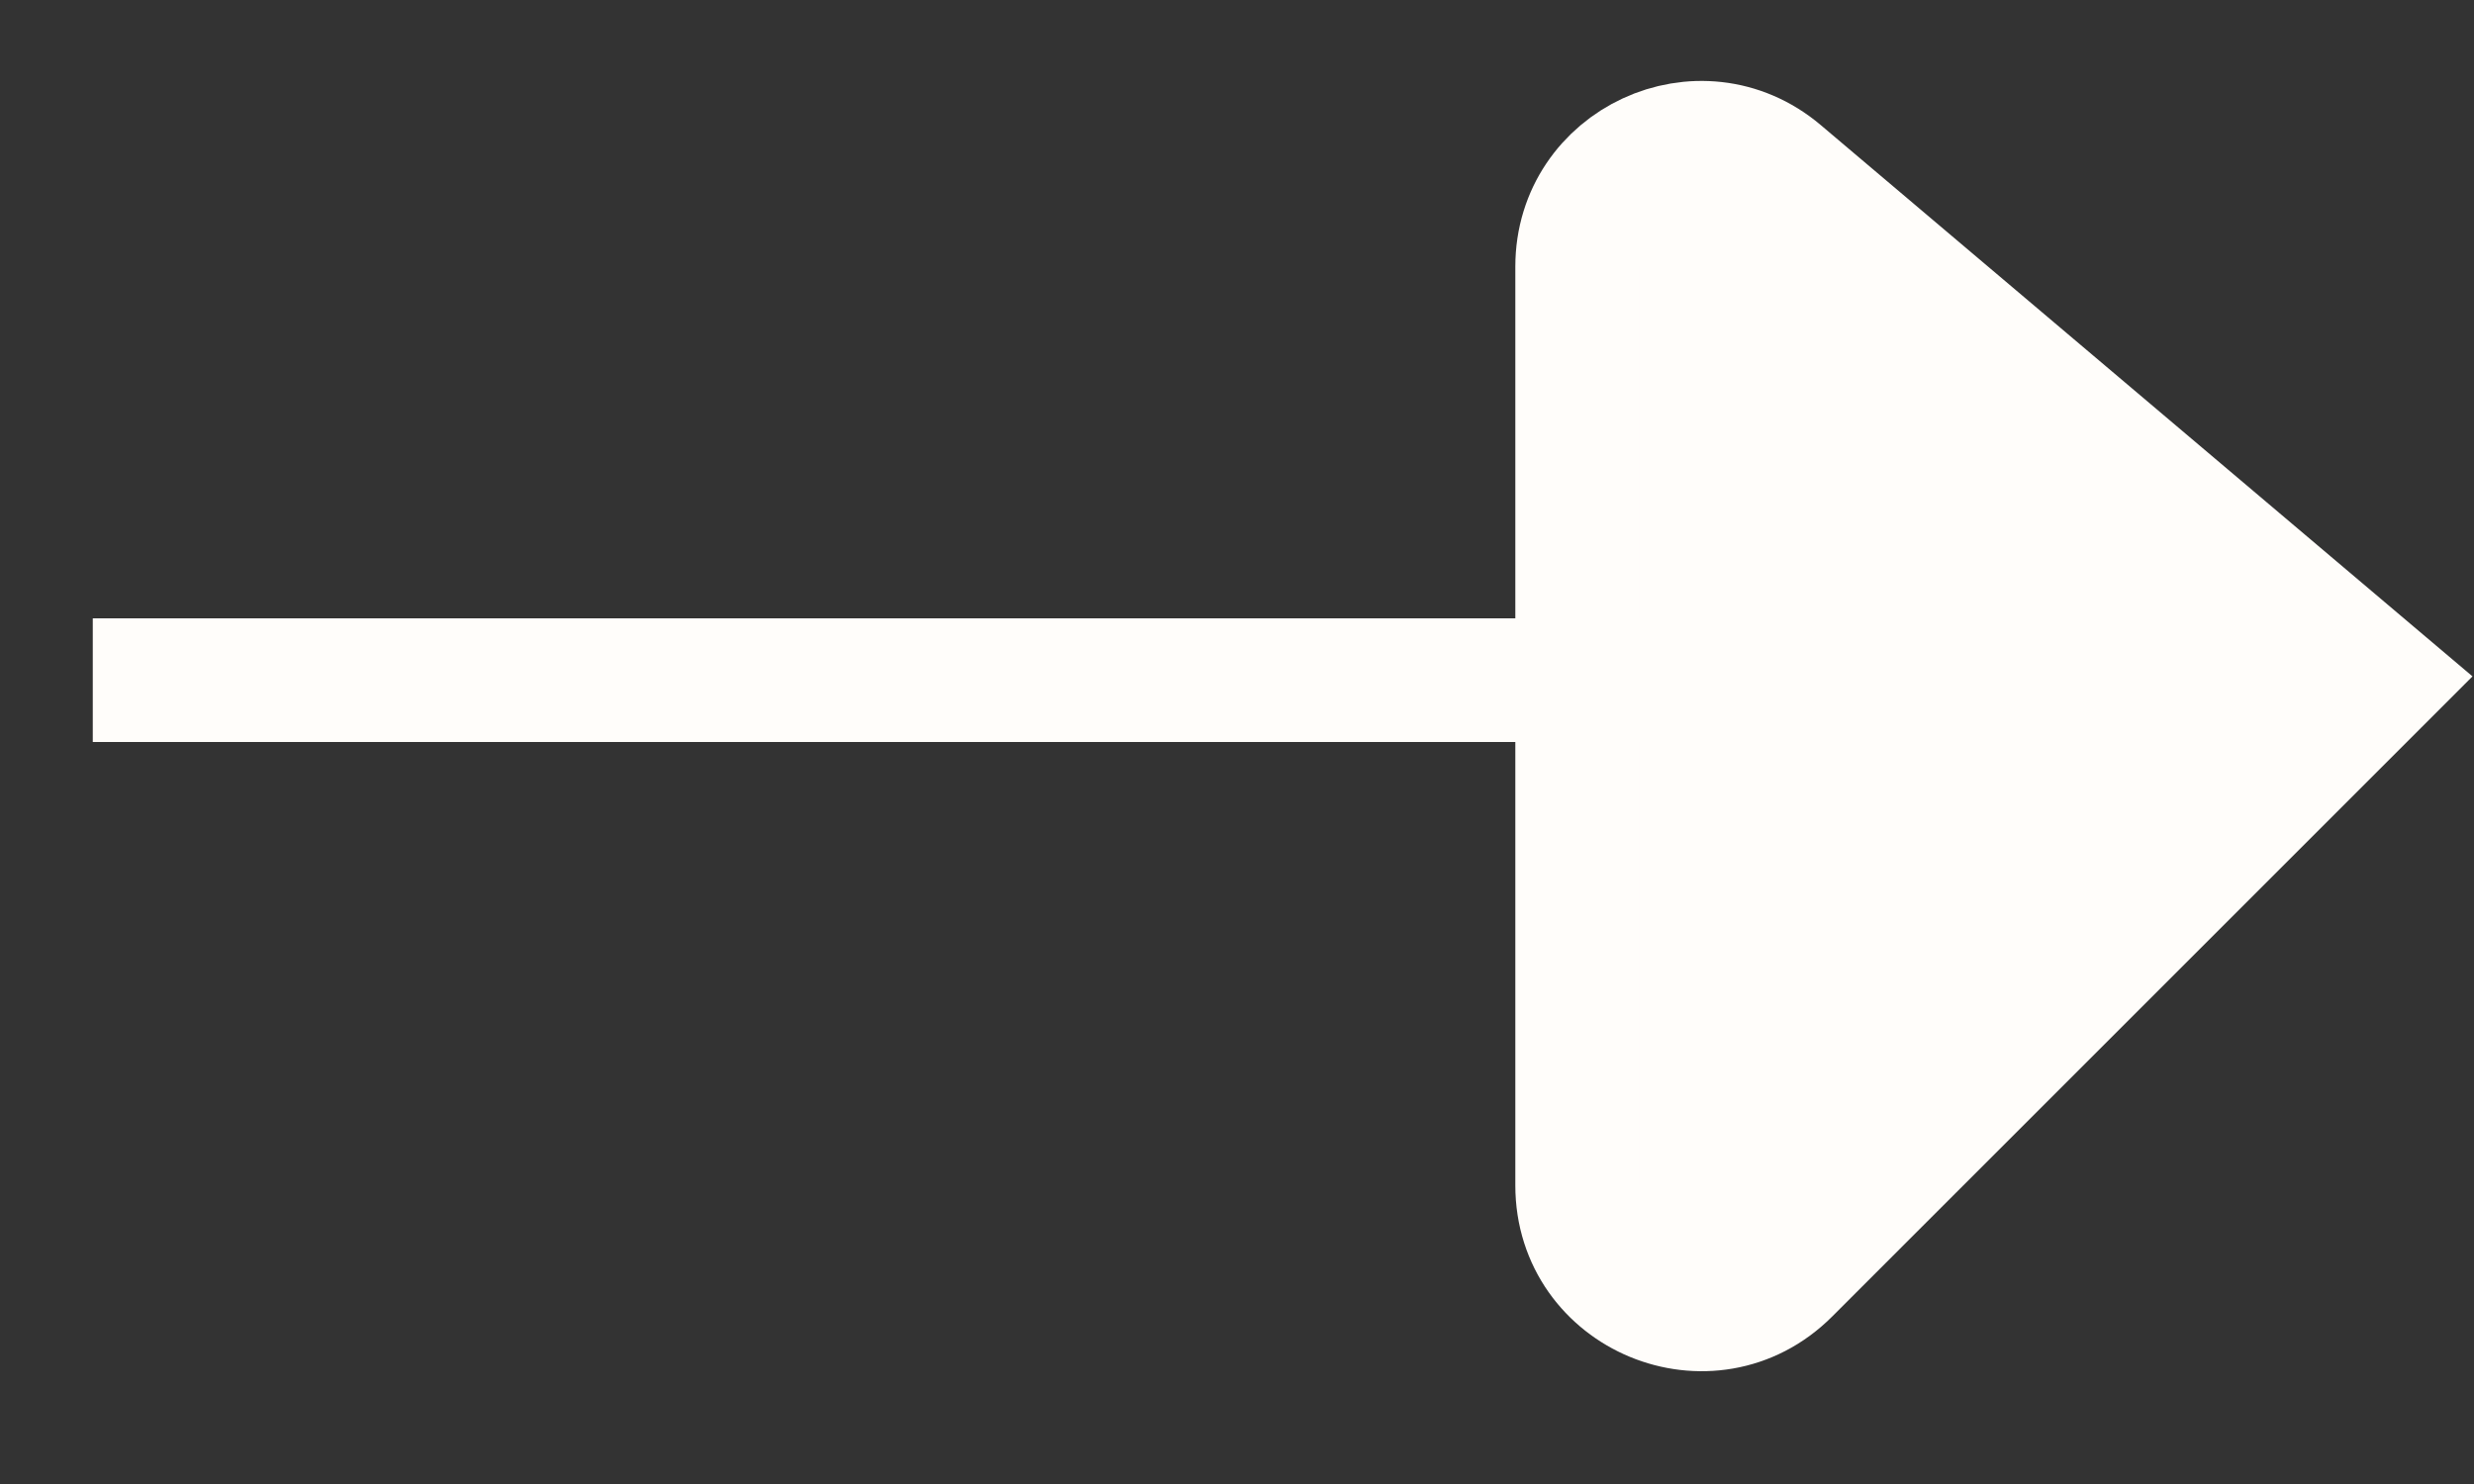 <svg width="20" height="12" viewBox="0 0 20 12" fill="none" xmlns="http://www.w3.org/2000/svg">
<rect x="0" y="0" width="20" height="12" fill="#333333" stroke="none"/>
<path d="M19.25 5.5L14.457 10.293C13.827 10.923 12.75 10.477 12.75 9.586L12.75 5.5L12.75 2.156C12.75 1.305 13.746 0.843 14.396 1.393L19.25 5.5Z" fill="#FFFDFA"/>
<path d="M0.75 5.5L19.25 5.5M19.25 5.5L14.457 10.293C13.827 10.923 12.75 10.477 12.75 9.586L12.75 2.156C12.75 1.305 13.746 0.843 14.396 1.393L19.25 5.5Z" stroke="#FFFDFA"/>
</svg>
